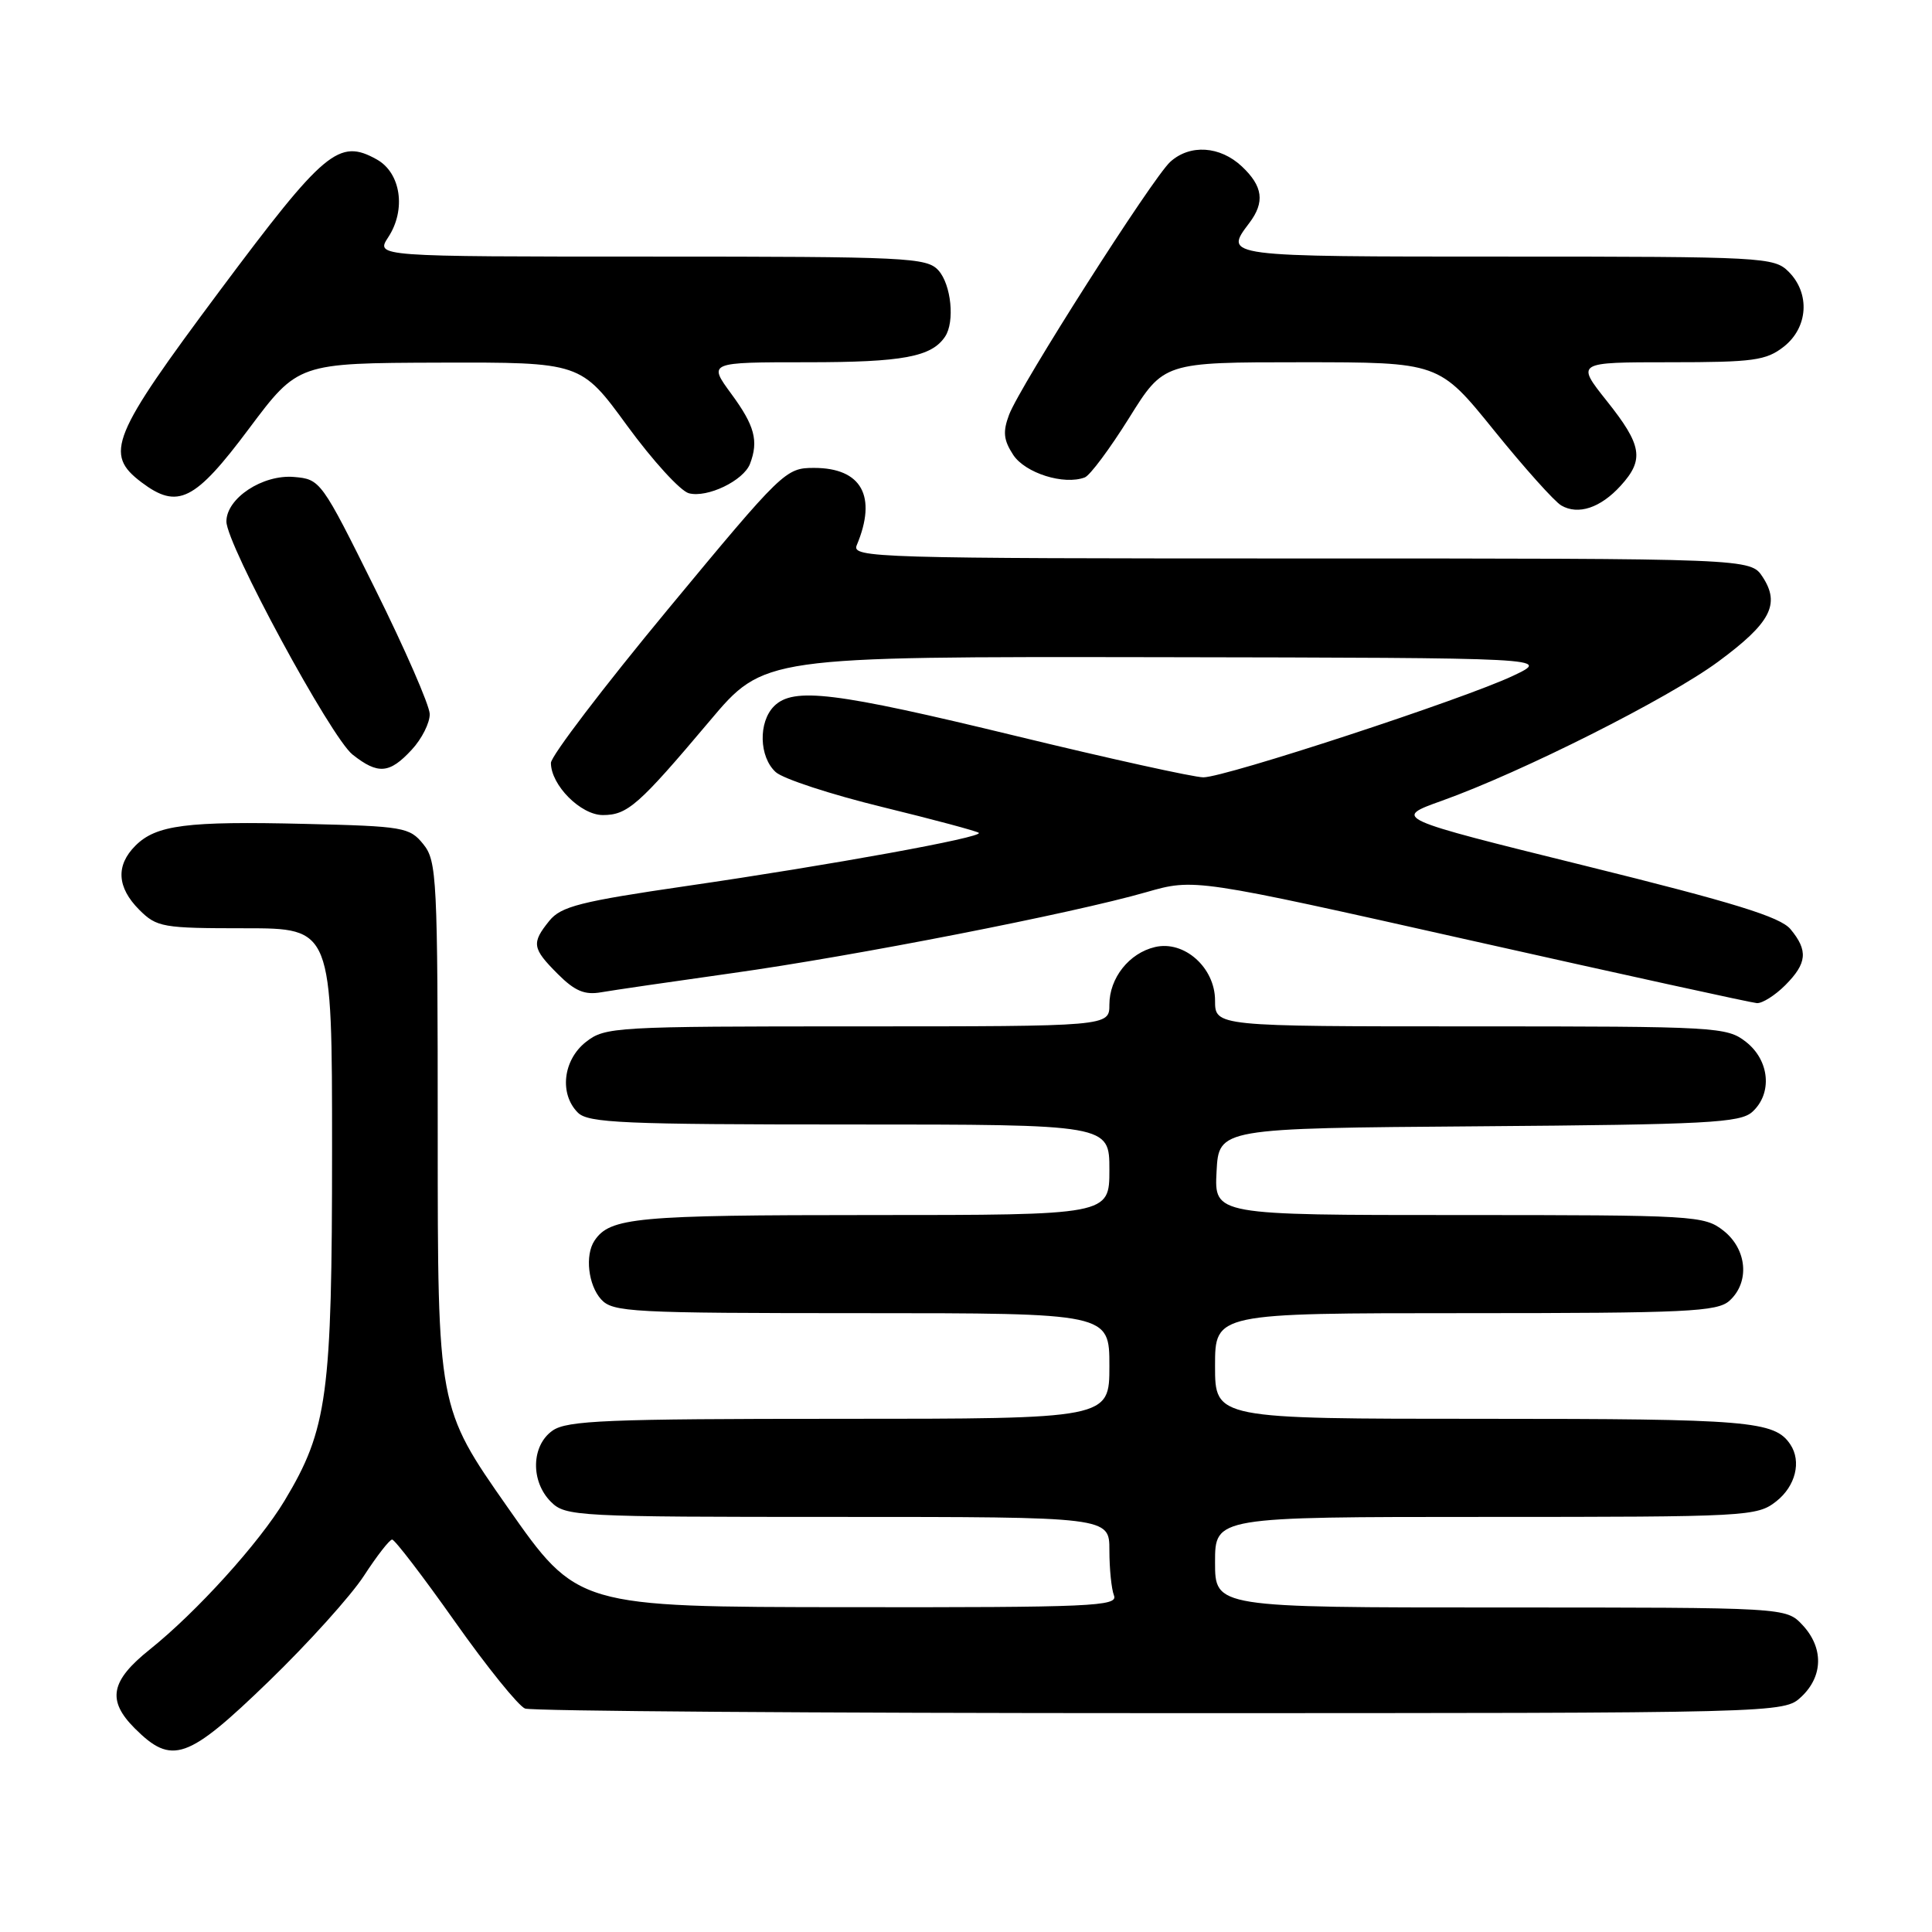 <?xml version="1.0" encoding="UTF-8" standalone="no"?>
<!DOCTYPE svg PUBLIC "-//W3C//DTD SVG 1.1//EN" "http://www.w3.org/Graphics/SVG/1.1/DTD/svg11.dtd" >
<svg xmlns="http://www.w3.org/2000/svg" xmlns:xlink="http://www.w3.org/1999/xlink" version="1.1" viewBox="0 0 256 256">
 <g >
 <path fill="currentColor"
d=" M 35.61 222.79 C 40.84 217.73 46.52 211.43 48.23 208.79 C 49.94 206.16 51.62 204.00 51.96 204.00 C 52.31 204.00 56.06 208.90 60.29 214.89 C 64.52 220.88 68.70 226.05 69.57 226.39 C 70.45 226.73 108.34 227.00 153.77 227.00 C 236.37 227.00 236.37 227.00 238.69 224.83 C 241.59 222.10 241.65 218.32 238.83 215.31 C 236.65 213.00 236.65 213.00 198.83 213.00 C 161.00 213.00 161.00 213.00 161.00 207.00 C 161.00 201.00 161.00 201.00 196.87 201.00 C 231.63 201.00 232.81 200.94 235.37 198.93 C 237.92 196.92 238.73 193.65 237.23 191.40 C 235.15 188.28 231.80 188.00 196.57 188.00 C 161.00 188.00 161.00 188.00 161.00 181.00 C 161.00 174.00 161.00 174.00 194.17 174.00 C 223.63 174.00 227.55 173.81 229.17 172.35 C 231.88 169.89 231.50 165.54 228.37 163.07 C 225.82 161.07 224.59 161.00 193.32 161.00 C 160.90 161.00 160.90 161.00 161.20 155.25 C 161.50 149.50 161.50 149.50 195.94 149.24 C 226.22 149.01 230.59 148.78 232.19 147.33 C 234.88 144.89 234.49 140.53 231.37 138.07 C 228.82 136.07 227.61 136.00 194.87 136.00 C 161.00 136.00 161.00 136.00 161.00 132.57 C 161.00 128.21 156.91 124.57 153.04 125.49 C 149.62 126.29 147.00 129.59 147.00 133.11 C 147.00 136.00 147.00 136.00 113.63 136.00 C 81.39 136.00 80.18 136.07 77.63 138.07 C 74.60 140.46 74.09 144.95 76.57 147.43 C 77.94 148.80 82.61 149.00 112.57 149.00 C 147.00 149.00 147.00 149.00 147.00 155.00 C 147.00 161.00 147.00 161.00 115.43 161.00 C 84.25 161.00 80.82 161.32 78.77 164.40 C 77.49 166.32 77.94 170.28 79.65 172.17 C 81.19 173.87 83.61 174.00 114.15 174.00 C 147.00 174.00 147.00 174.00 147.00 181.00 C 147.00 188.00 147.00 188.00 111.22 188.00 C 80.46 188.00 75.13 188.22 73.22 189.56 C 70.39 191.54 70.28 196.28 73.00 199.00 C 74.93 200.93 76.33 201.00 111.00 201.00 C 147.00 201.00 147.00 201.00 147.00 205.42 C 147.00 207.85 147.27 210.55 147.61 211.42 C 148.15 212.84 144.65 213.00 112.36 212.96 C 76.50 212.93 76.50 212.93 67.25 199.71 C 58.00 186.50 58.00 186.50 58.00 150.36 C 58.00 116.29 57.89 114.09 56.09 111.86 C 54.28 109.62 53.48 109.48 40.43 109.17 C 24.74 108.79 20.69 109.31 17.94 112.06 C 15.32 114.68 15.50 117.59 18.45 120.55 C 20.78 122.87 21.53 123.00 32.45 123.00 C 44.00 123.00 44.00 123.00 44.00 152.29 C 44.00 184.90 43.40 189.37 37.71 198.84 C 34.34 204.45 26.04 213.61 19.84 218.57 C 14.64 222.73 14.15 225.30 17.85 229.01 C 22.78 233.93 24.83 233.22 35.61 222.79 Z  M 236.55 130.55 C 239.45 127.64 239.61 125.96 237.25 123.12 C 235.89 121.49 229.76 119.60 210.04 114.72 C 184.58 108.42 184.58 108.42 191.04 106.11 C 201.62 102.33 221.06 92.55 227.66 87.68 C 234.62 82.55 235.92 80.06 233.56 76.45 C 231.95 74.00 231.95 74.00 172.37 74.00 C 116.01 74.00 112.83 73.91 113.52 72.25 C 116.25 65.76 114.17 62.00 107.86 62.00 C 104.10 62.00 103.71 62.38 88.51 80.73 C 79.98 91.03 73.00 100.19 73.00 101.09 C 73.00 104.03 76.95 108.00 79.88 108.00 C 83.15 108.00 84.63 106.69 94.03 95.54 C 101.22 87.00 101.22 87.00 153.36 87.08 C 205.50 87.17 205.50 87.17 200.50 89.54 C 194.04 92.61 162.35 103.00 159.45 103.00 C 158.22 103.00 147.02 100.53 134.54 97.50 C 110.59 91.69 105.13 91.02 102.57 93.57 C 100.46 95.68 100.58 100.31 102.79 102.31 C 103.77 103.20 110.14 105.28 116.94 106.94 C 123.73 108.60 129.48 110.14 129.70 110.36 C 130.28 110.95 110.08 114.62 91.04 117.39 C 76.90 119.45 74.34 120.10 72.79 122.01 C 70.40 124.97 70.51 125.66 73.92 129.07 C 76.17 131.32 77.47 131.87 79.67 131.48 C 81.22 131.21 89.03 130.07 97.00 128.95 C 113.17 126.69 142.11 121.03 151.88 118.22 C 158.26 116.39 158.26 116.39 194.88 124.61 C 215.02 129.13 232.08 132.87 232.80 132.92 C 233.51 132.96 235.20 131.90 236.55 130.55 Z  M 54.55 99.35 C 55.90 97.90 56.97 95.76 56.94 94.60 C 56.91 93.45 53.65 85.97 49.69 78.00 C 42.58 63.67 42.46 63.50 38.95 63.20 C 34.80 62.85 30.00 66.02 30.00 69.10 C 30.00 72.14 43.86 97.74 46.72 99.99 C 50.09 102.65 51.61 102.53 54.55 99.35 Z  M 214.75 64.36 C 217.90 60.90 217.59 59.00 212.91 53.13 C 208.83 48.00 208.83 48.00 221.28 48.00 C 232.36 48.00 234.02 47.77 236.37 45.93 C 239.59 43.39 239.88 38.88 237.00 36.00 C 235.08 34.08 233.67 34.00 199.50 34.00 C 162.04 34.00 162.16 34.02 165.53 29.56 C 167.63 26.79 167.35 24.68 164.55 22.05 C 161.66 19.34 157.68 19.08 155.07 21.44 C 152.72 23.57 135.16 51.12 133.71 54.95 C 132.86 57.22 132.97 58.30 134.26 60.28 C 135.85 62.69 140.98 64.31 143.74 63.26 C 144.43 63.00 147.06 59.46 149.60 55.40 C 154.21 48.00 154.21 48.00 172.44 48.00 C 190.67 48.00 190.67 48.00 197.96 57.02 C 201.97 61.98 205.99 66.47 206.88 66.98 C 209.12 68.28 212.08 67.30 214.75 64.36 Z  M 32.99 56.80 C 39.50 48.11 39.50 48.11 58.24 48.05 C 76.97 48.00 76.97 48.00 83.11 56.42 C 86.49 61.04 90.16 65.07 91.28 65.36 C 93.73 66.00 98.52 63.69 99.38 61.46 C 100.54 58.42 100.00 56.40 96.91 52.20 C 93.83 48.00 93.83 48.00 106.98 48.00 C 119.62 48.00 123.44 47.29 125.23 44.60 C 126.54 42.64 126.04 37.71 124.35 35.83 C 122.80 34.12 120.28 34.00 86.23 34.00 C 49.77 34.00 49.77 34.00 51.44 31.44 C 53.84 27.79 53.12 22.91 49.93 21.13 C 44.90 18.32 43.02 19.90 29.10 38.55 C 14.72 57.84 13.77 60.15 18.75 63.91 C 23.55 67.53 25.81 66.41 32.99 56.80 Z "/>
</g>
</svg>